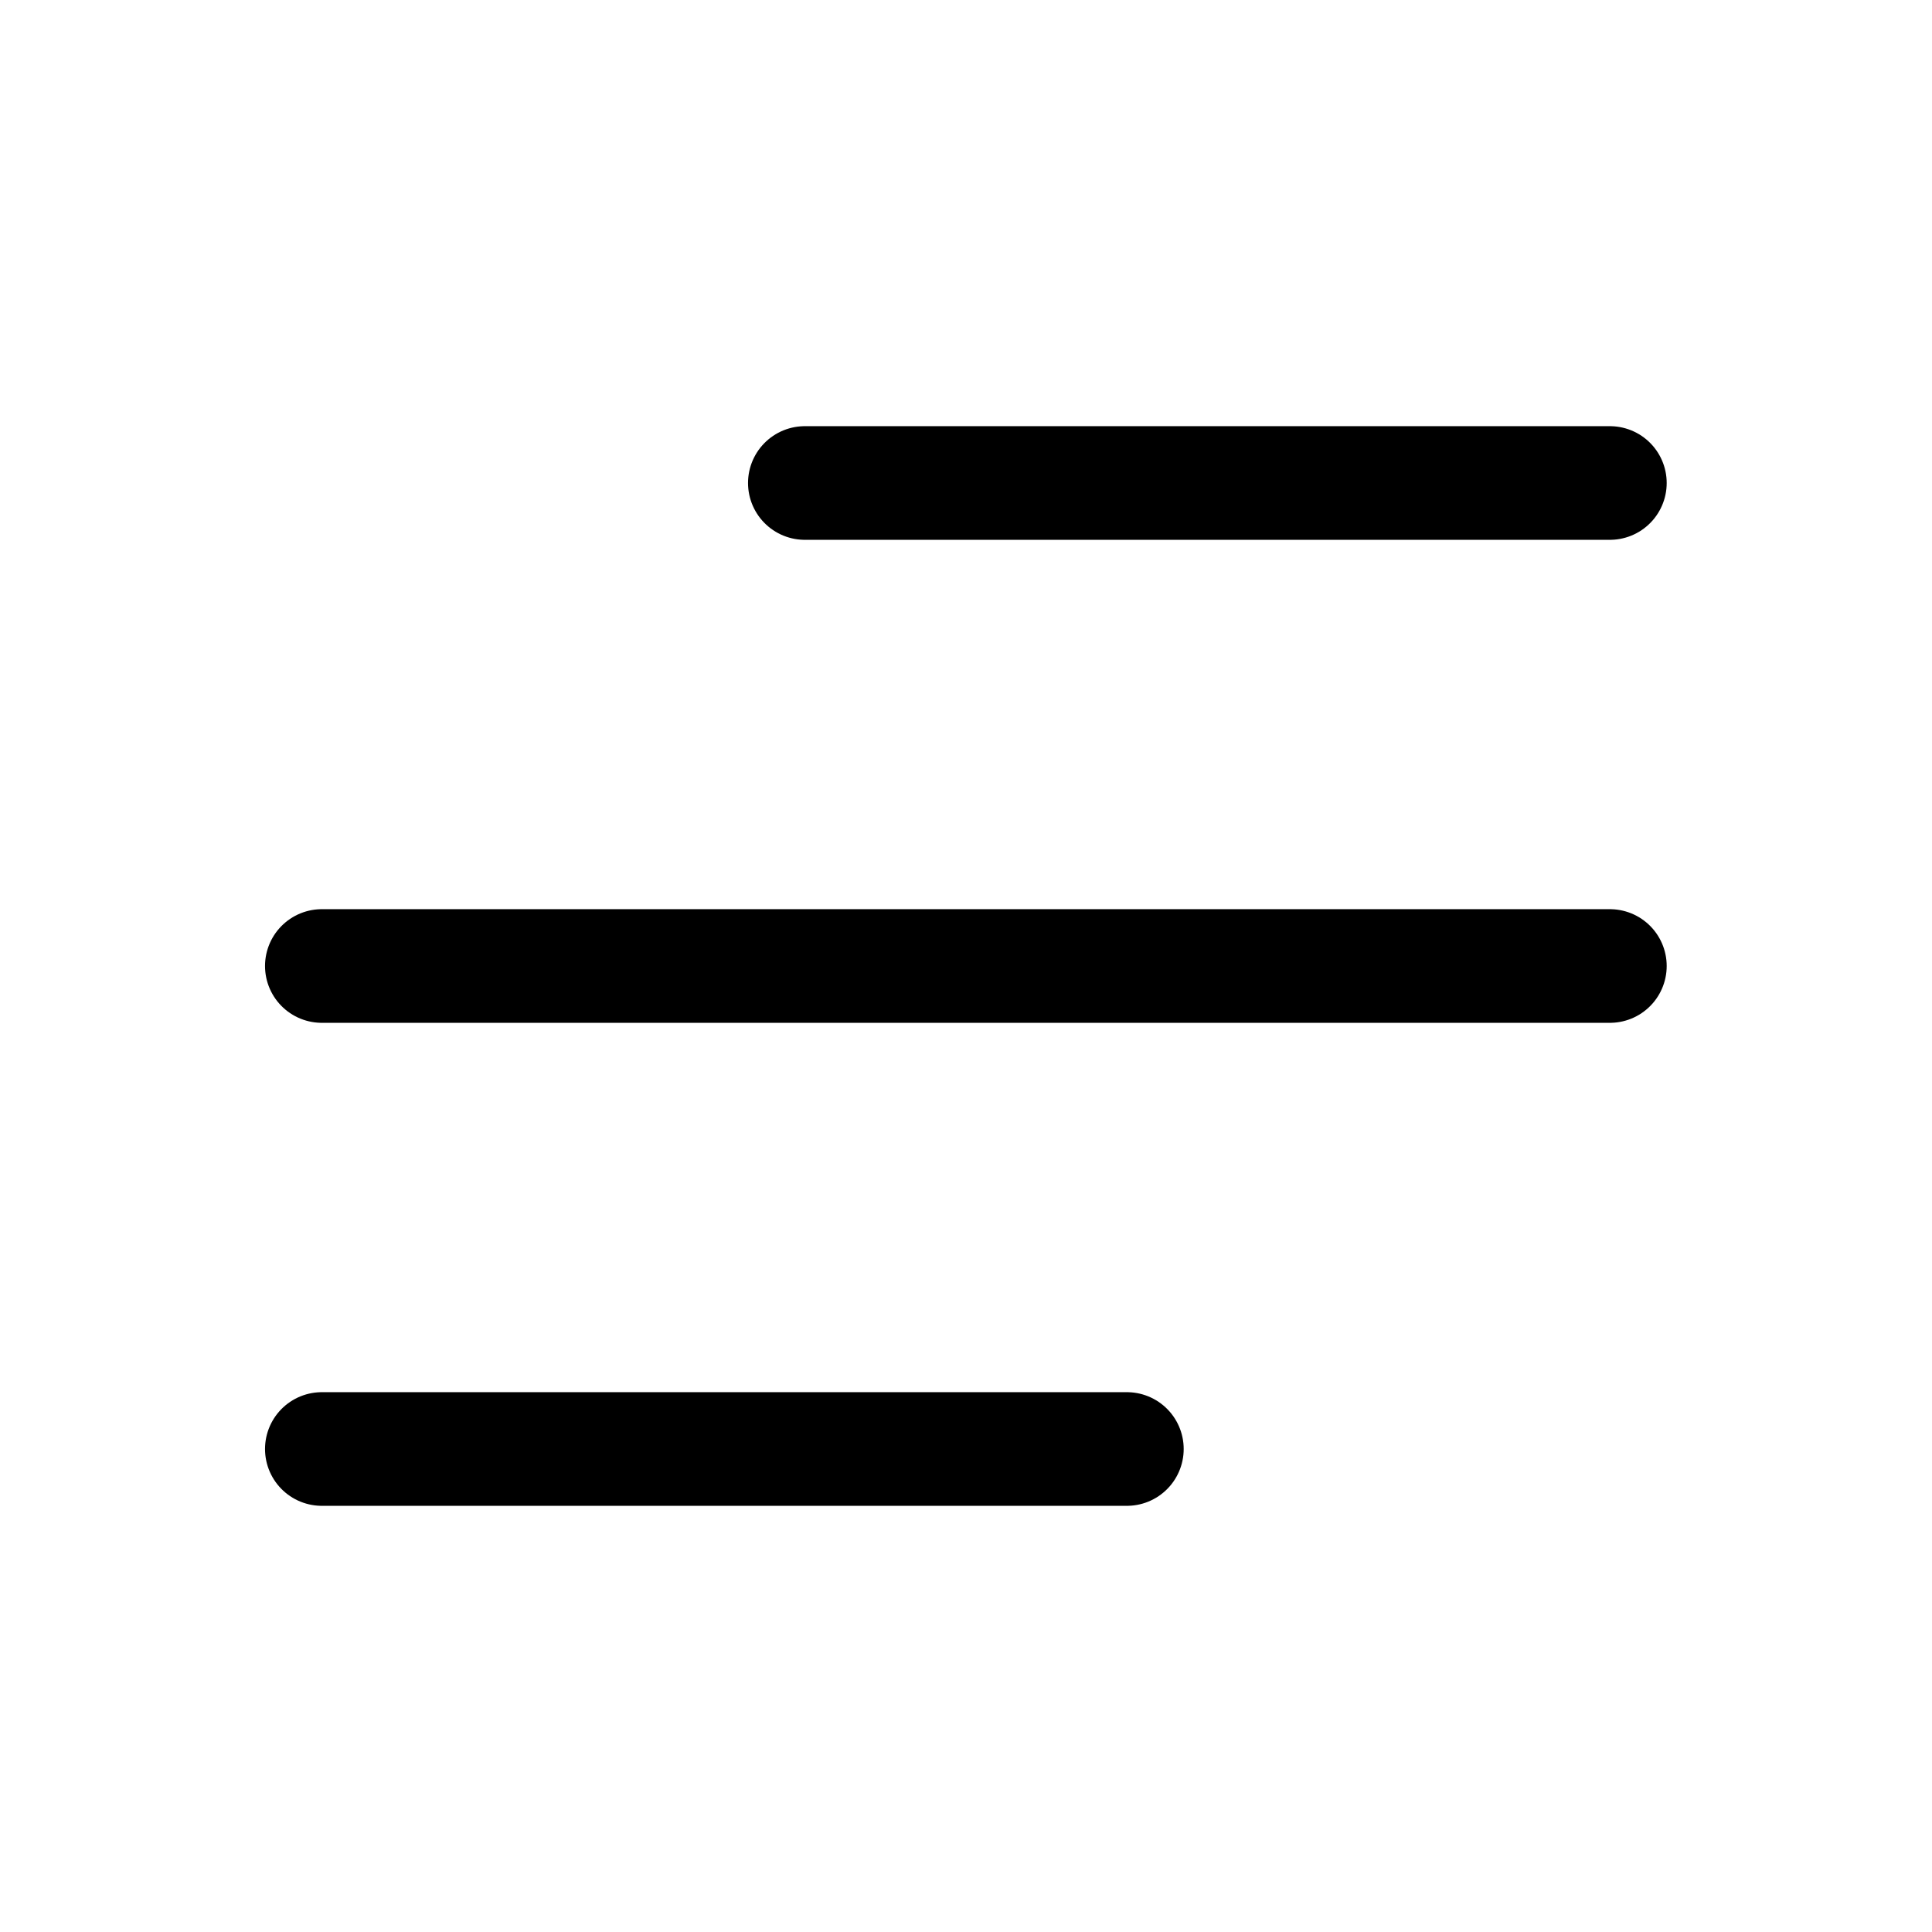 <svg width="34" height="34" viewBox="0 0 34 34" fill="none" xmlns="http://www.w3.org/2000/svg">
<path d="M14.164 8.5H21.247H28.331M5.664 17H28.331H9.914M5.664 25.5H19.831" stroke="black" stroke-width="2" stroke-linecap="round" stroke-linejoin="round"/>
</svg>
